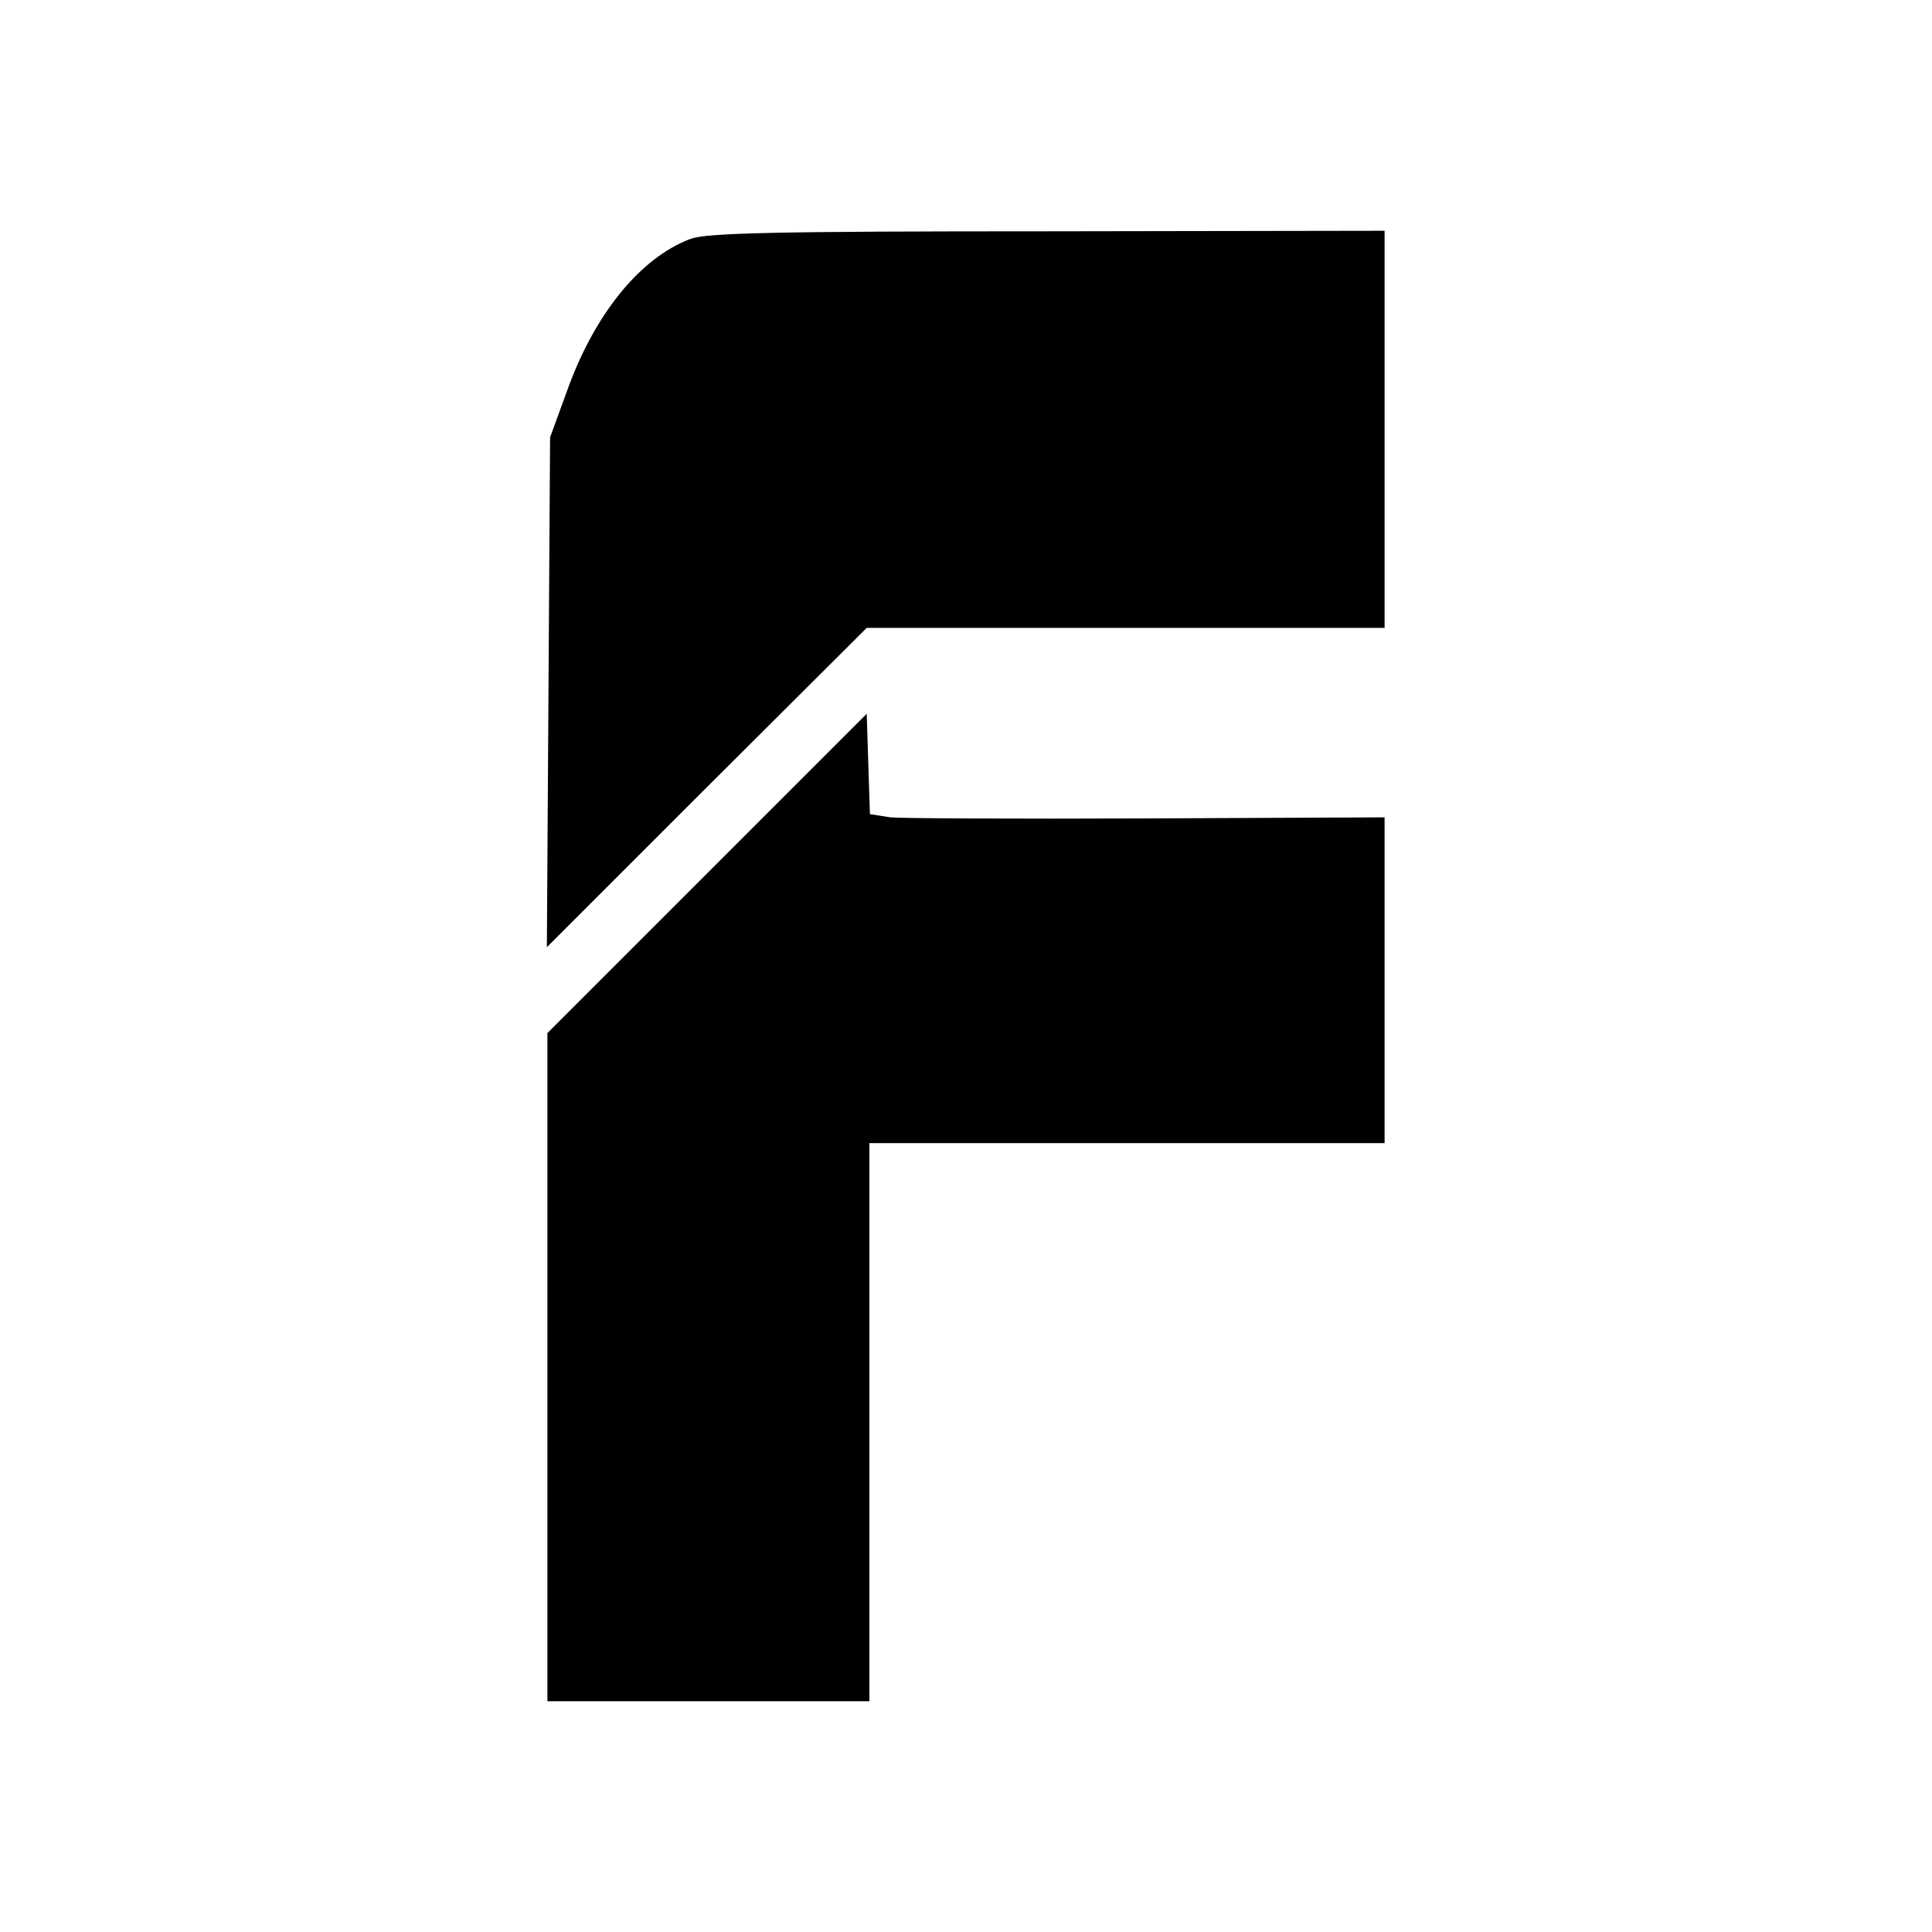 <?xml version="1.0" standalone="no"?>
<!DOCTYPE svg PUBLIC "-//W3C//DTD SVG 20010904//EN"
 "http://www.w3.org/TR/2001/REC-SVG-20010904/DTD/svg10.dtd">
<svg version="1.0" xmlns="http://www.w3.org/2000/svg"
 width="360pt" height="360pt" viewBox="0 0 360 360"
 preserveAspectRatio="xMidYMid meet">
<g transform="translate(0,360) scale(0.1,-0.1)"
fill="#000000" stroke="none">
<path d="M1287 3155 c-94 -35 -180 -141 -231 -285 l-31 -85 -3 -475 -3 -475
298 298 298 297 483 0 482 0 0 370 0 370 -627 -1 c-510 0 -635 -3 -666 -14z"/>
<path d="M1318 1973 l-298 -298 0 -623 0 -622 300 0 300 0 0 520 0 520 480 0
480 0 0 304 0 303 -442 -2 c-243 -1 -459 0 -479 2 l-38 6 -3 93 -3 94 -297
-297z"/>
</g>
</svg>
